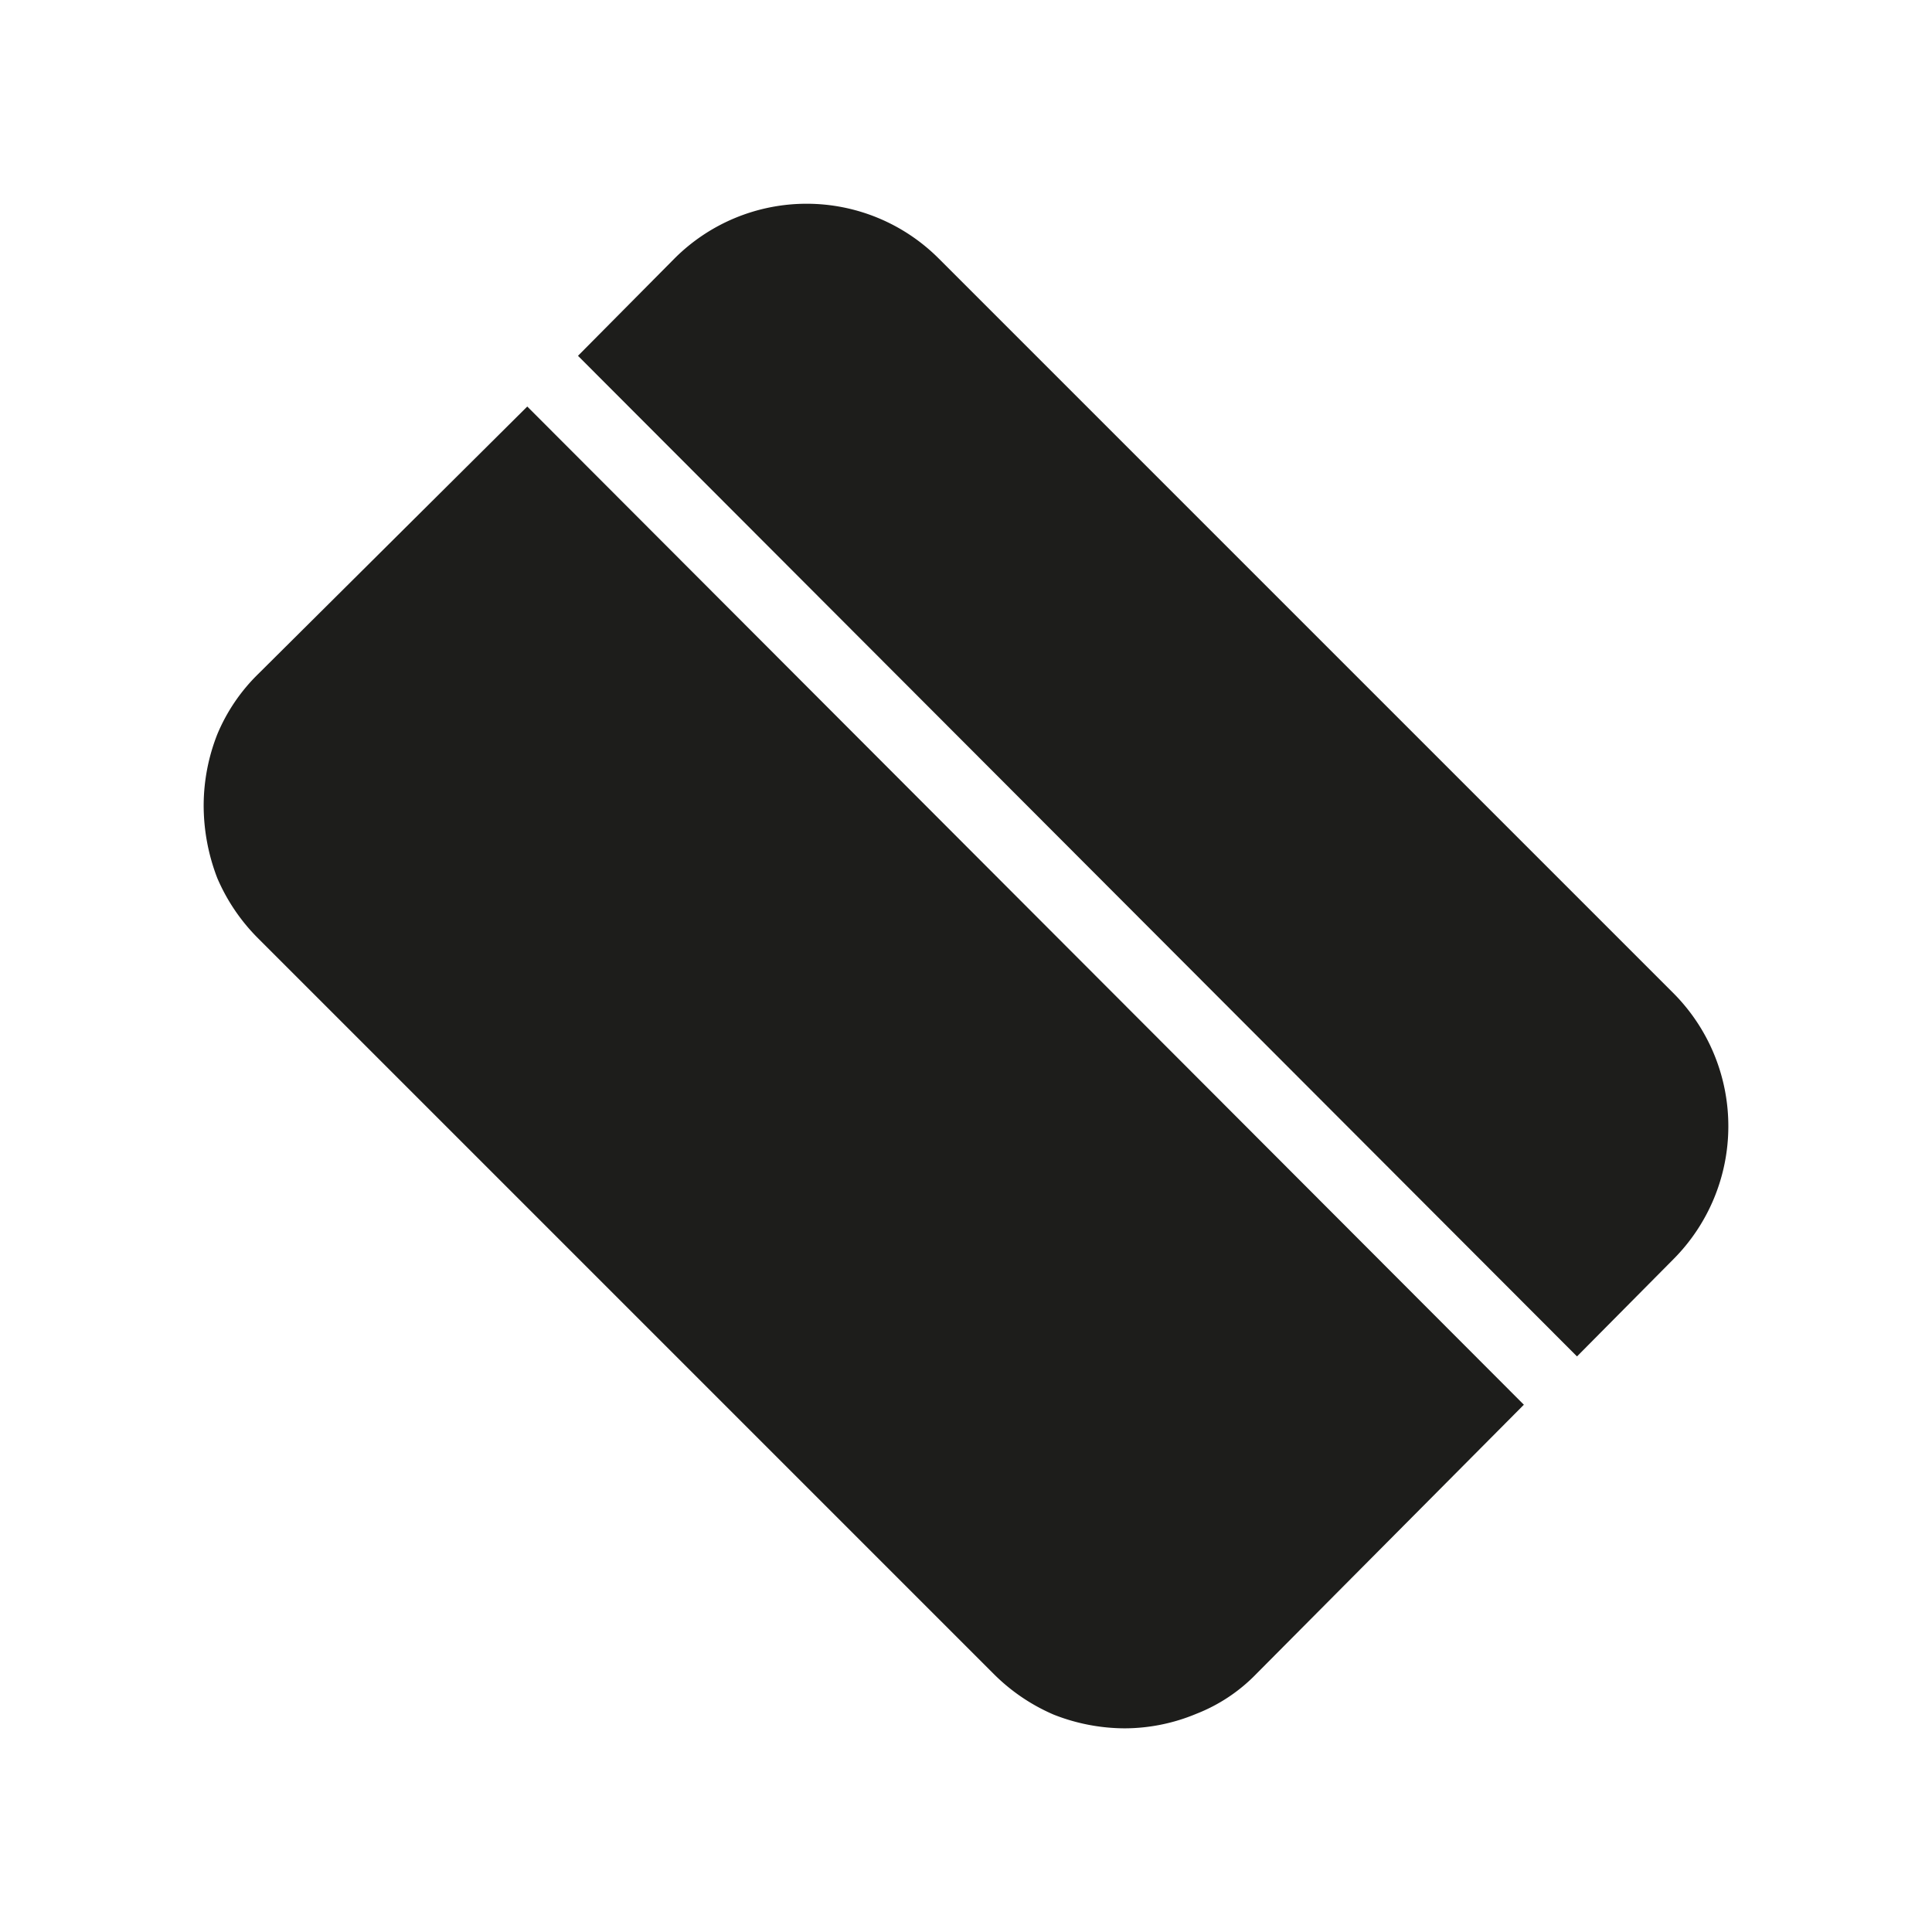 <svg xmlns="http://www.w3.org/2000/svg" viewBox="0 0 24 24"><defs><style>.cls-1{fill:none;}.cls-2{fill:#1d1d1b;}</style></defs><g id="Слой_2" data-name="Слой 2"><g id="Fill"><g id="Card_Fill" data-name="Card/Fill"><rect class="cls-1" width="24" height="24"/><path class="cls-2" d="M21.47,14a2.34,2.34,0,0,1-.68,1.64l-1.2,1.21L7.18,4.42l1.2-1.21a2.32,2.32,0,0,1,3.28,0l9.14,9.14A2.34,2.34,0,0,1,21.47,14Z"/><path class="cls-2" d="M18.93,17.45l-3.32,3.34a2.1,2.1,0,0,1-.75.5,2.32,2.32,0,0,1-.89.18,2.42,2.42,0,0,1-.88-.17,2.38,2.38,0,0,1-.75-.51L3.21,11.66a2.38,2.38,0,0,1-.51-.75A2.51,2.51,0,0,1,2.53,10a2.42,2.42,0,0,1,.17-.88,2.27,2.27,0,0,1,.51-.75L6.55,5.05Z"/></g></g></g></svg>